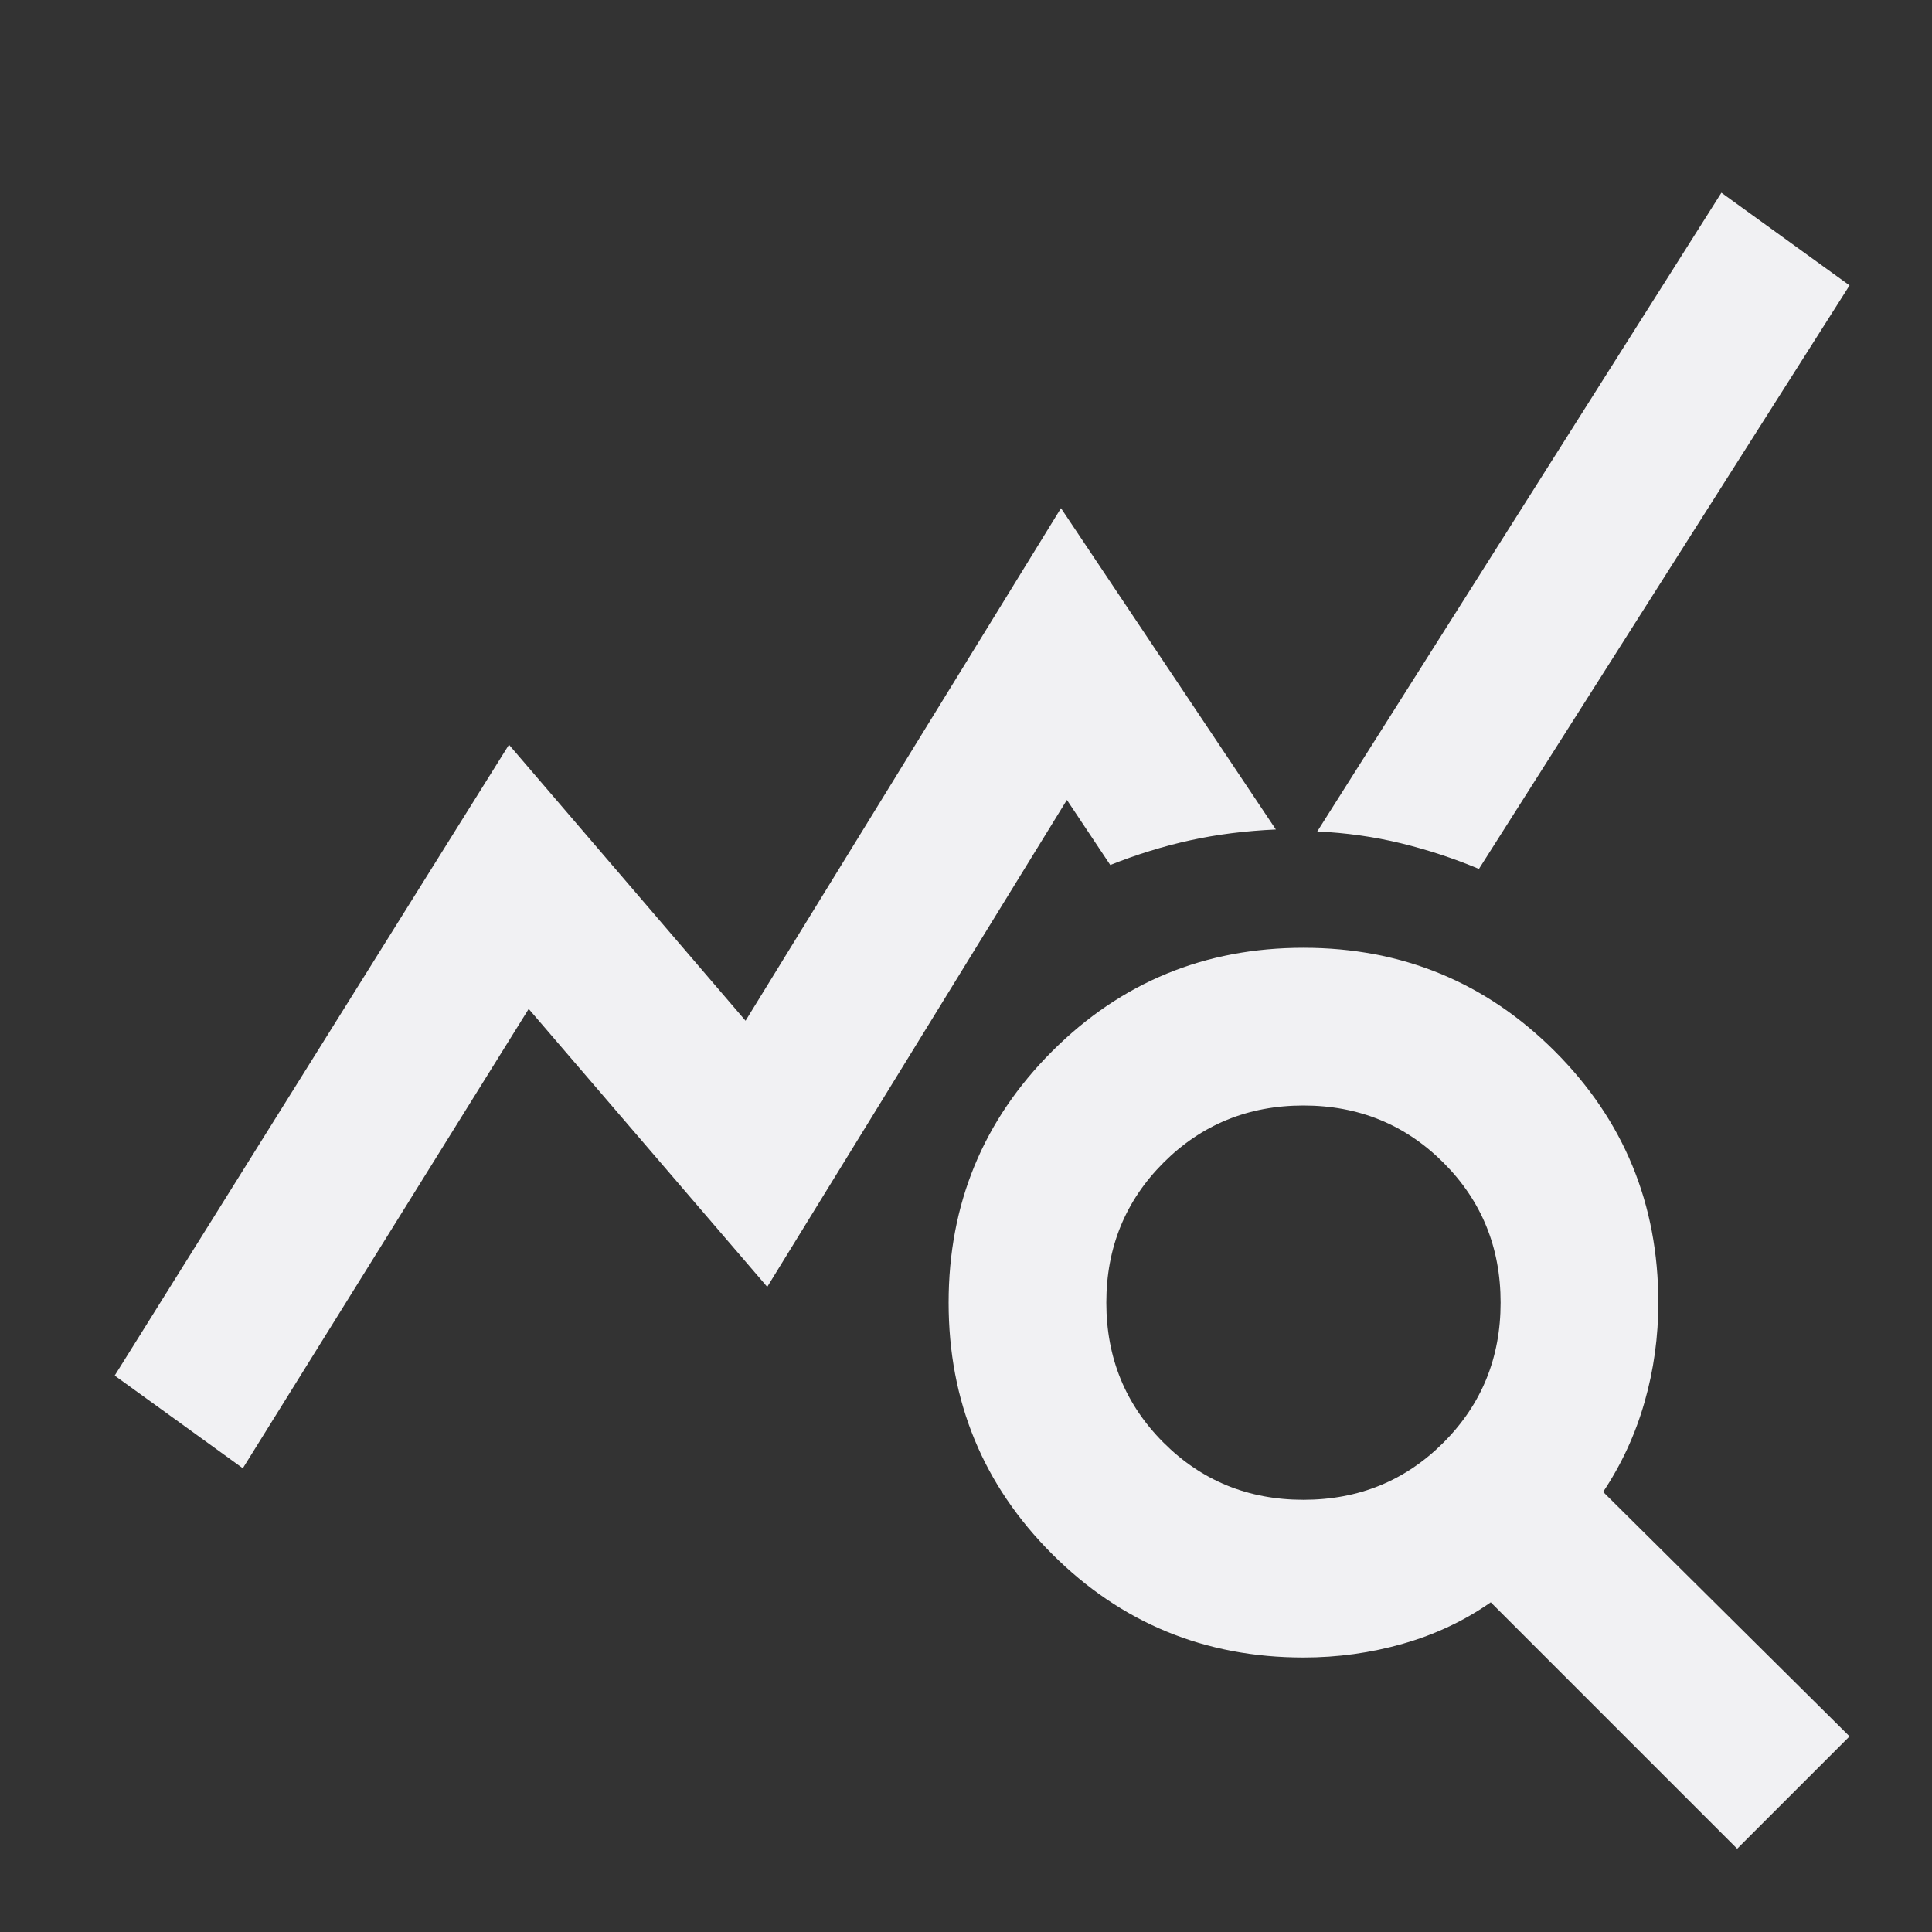 <svg width="49" height="49" viewBox="0 0 49 49" fill="none" xmlns="http://www.w3.org/2000/svg">
<rect x="0" y="0" width="49" height="49" fill="#333333" stroke="none"/>
<mask id="mask0_626_2366" style="mask-type:alpha" maskUnits="userSpaceOnUse" x="0" y="0" width="49" height="49">
<rect x="0.909" y="0.888" width="48" height="48" fill="#D9D9D9"/>
</mask>
<g mask="url(#mask0_626_2366)">
<path d="M6.159 37.238L2.909 34.888L12.909 18.888L18.909 25.888L26.909 12.888L32.359 21.038C31.593 21.072 30.867 21.163 30.184 21.313C29.501 21.463 28.826 21.672 28.159 21.938L27.059 20.288L19.459 32.638L13.409 25.588L6.159 37.238ZM44.059 46.888L37.809 40.638C37.142 41.105 36.401 41.455 35.584 41.688C34.767 41.922 33.926 42.038 33.059 42.038C30.559 42.038 28.434 41.163 26.684 39.413C24.934 37.663 24.059 35.538 24.059 33.038C24.059 30.538 24.934 28.413 26.684 26.663C28.434 24.913 30.559 24.038 33.059 24.038C35.559 24.038 37.684 24.913 39.434 26.663C41.184 28.413 42.059 30.538 42.059 33.038C42.059 33.905 41.943 34.747 41.709 35.563C41.476 36.38 41.126 37.138 40.659 37.838L46.909 44.038L44.059 46.888ZM33.059 38.038C34.459 38.038 35.642 37.555 36.609 36.588C37.576 35.622 38.059 34.438 38.059 33.038C38.059 31.638 37.576 30.455 36.609 29.488C35.642 28.522 34.459 28.038 33.059 28.038C31.659 28.038 30.476 28.522 29.509 29.488C28.543 30.455 28.059 31.638 28.059 33.038C28.059 34.438 28.543 35.622 29.509 36.588C30.476 37.555 31.659 38.038 33.059 38.038ZM37.509 22.038C36.876 21.772 36.218 21.555 35.534 21.388C34.851 21.222 34.142 21.122 33.409 21.088L43.659 4.888L46.909 7.238L37.509 22.038Z" fill="#F1F1F3"/>
</g>
</svg>
